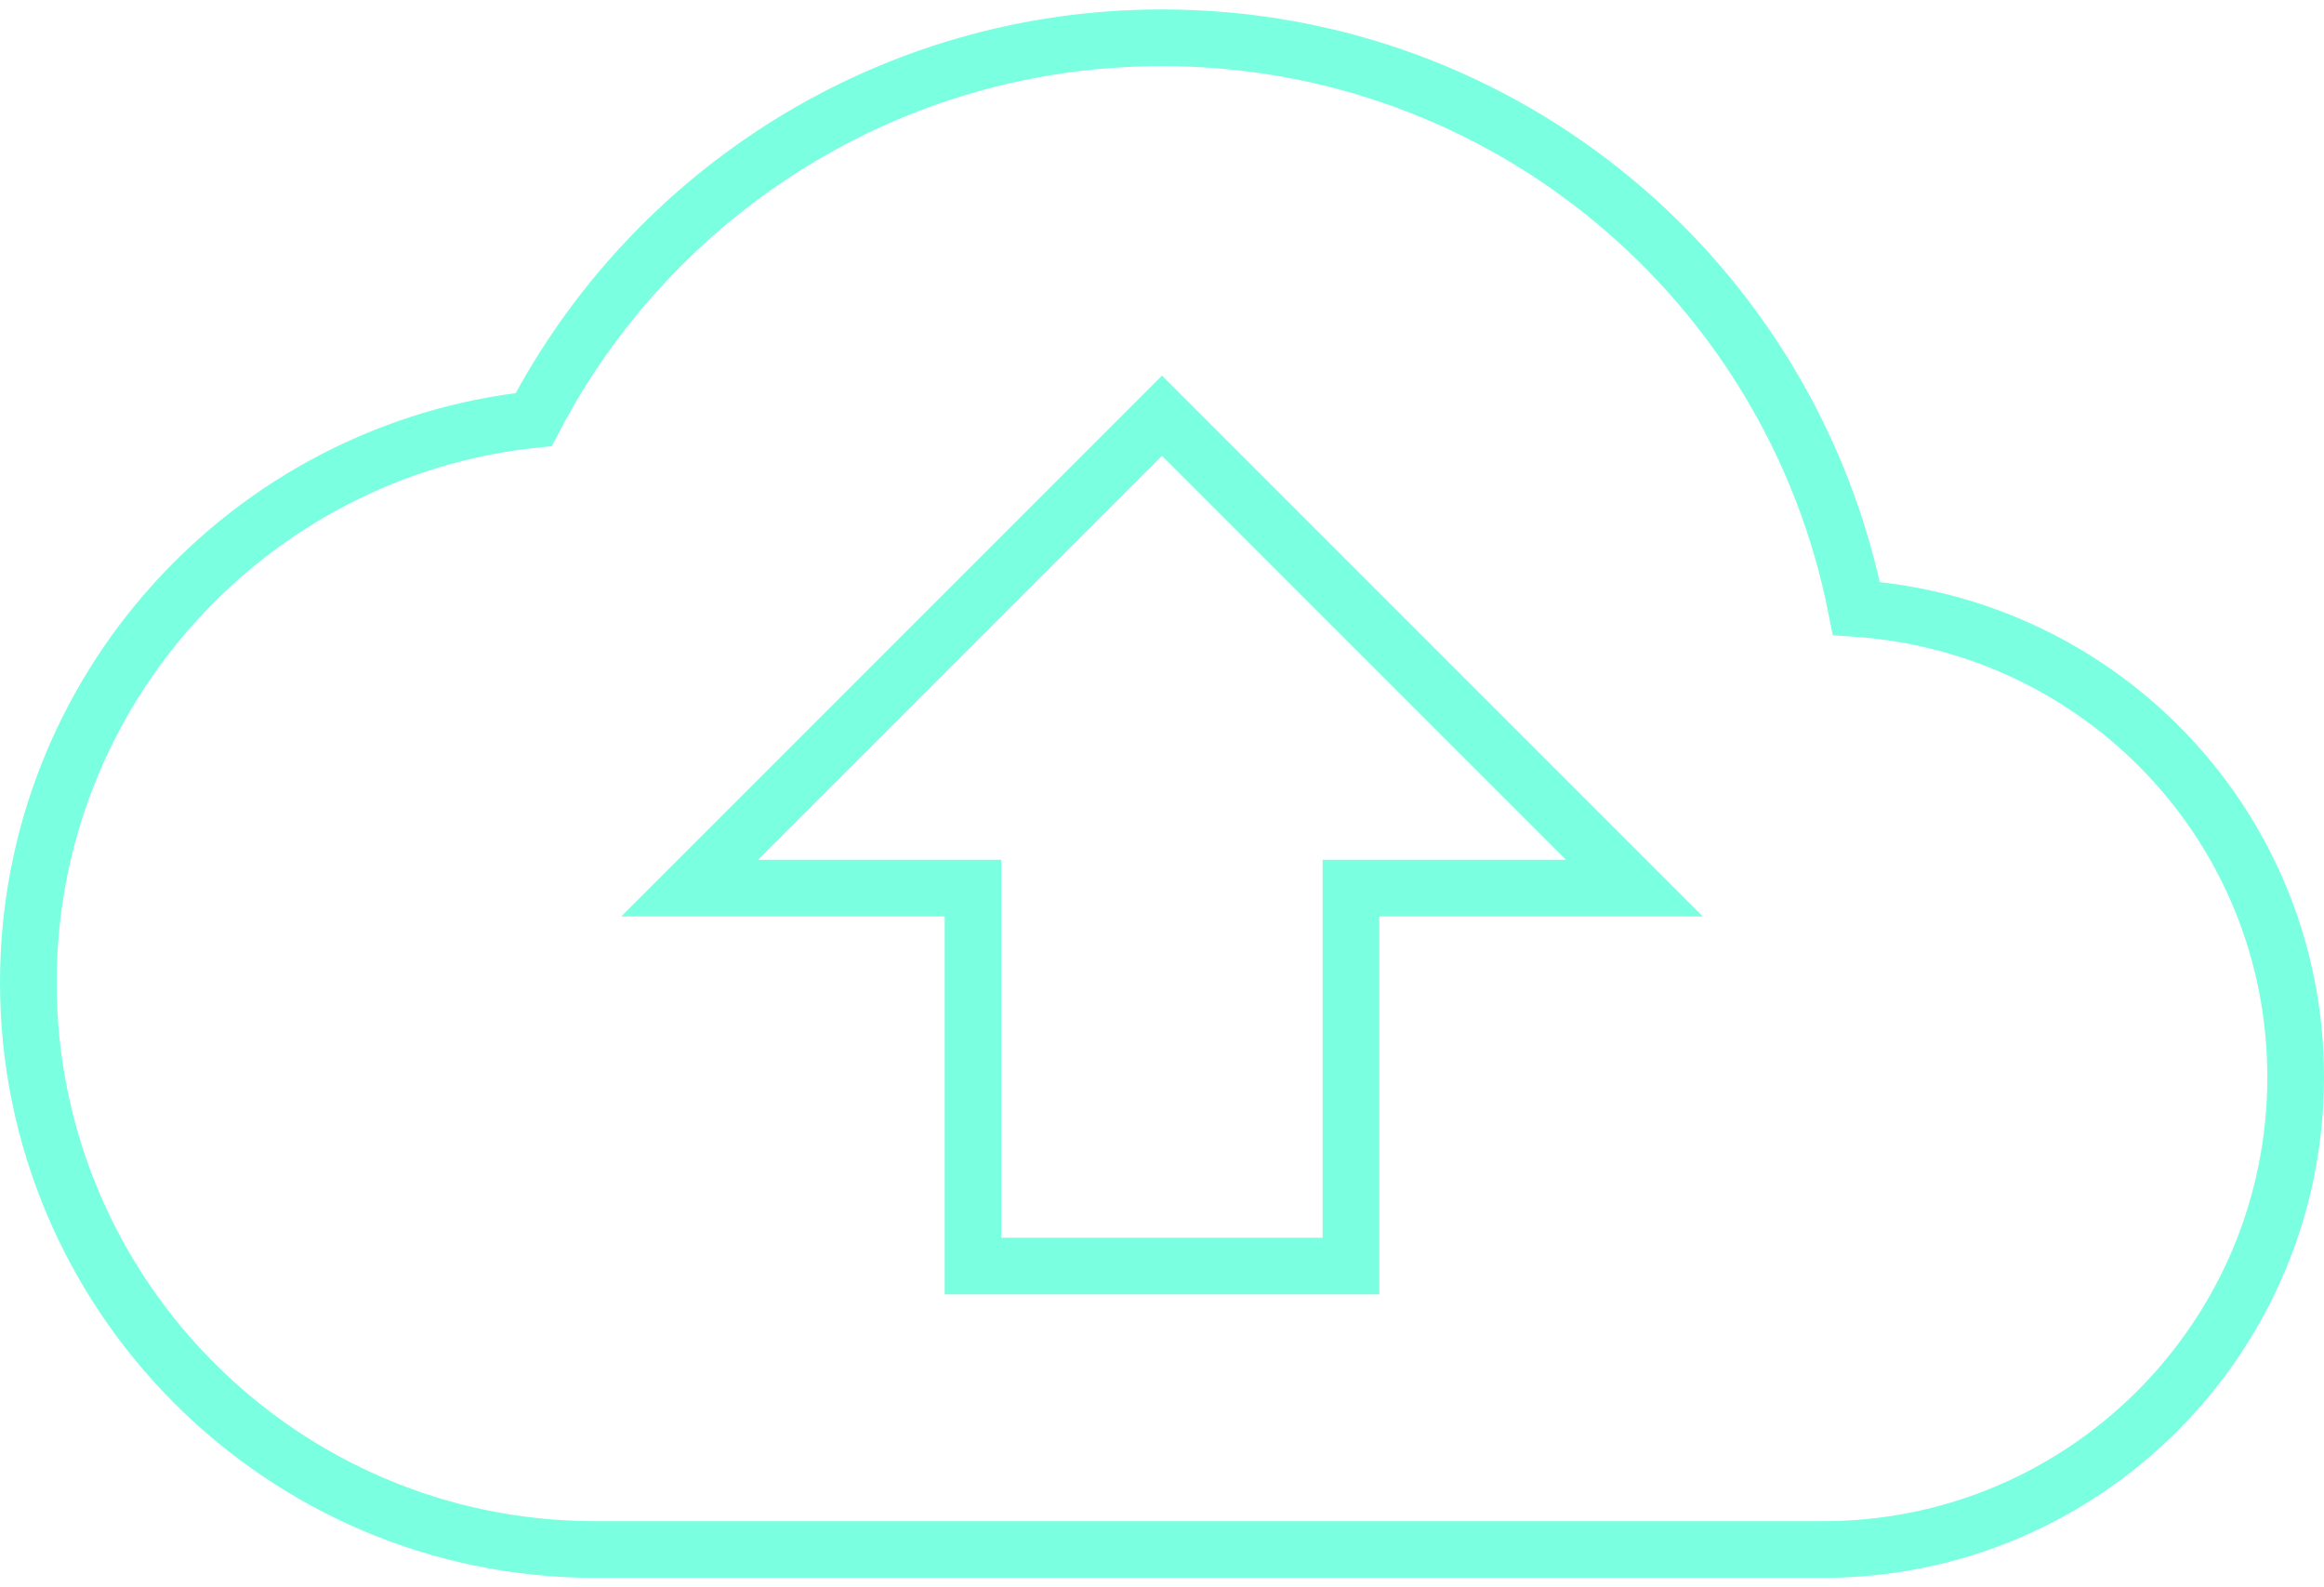 <?xml version="1.0" encoding="UTF-8"?>
<svg width="82px" height="56px" viewBox="0 0 82 56" version="1.1" xmlns="http://www.w3.org/2000/svg" xmlns:xlink="http://www.w3.org/1999/xlink">
    <!-- Generator: Sketch 60.1 (88133) - https://sketch.com -->
    <title>ic_cloud_upload</title>
    <desc>Created with Sketch.</desc>
    <g id="Symbols" stroke="none" stroke-width="1" fill="none" fill-rule="evenodd">
        <g id="dropzone" transform="translate(-176, -172)" stroke="#7AFFE0" stroke-width="2">
            <g id="ic_cloud_upload" transform="translate(177, 160)">
                <g id="Icon-24px">
                    <path d="M64.5,33.467 C62.233,21.967 52.133,13.333 40,13.333 C30.367,13.333 22,18.8 17.833,26.8 C7.8,27.867 0,36.367 0,46.667 C0,57.7 8.967,66.667 20,66.667 L63.333,66.667 C72.533,66.667 80,59.2 80,50 C80,41.2 73.167,34.067 64.5,33.467 L64.5,33.467 Z M46.667,43.333 L46.667,56.667 L33.333,56.667 L33.333,43.333 L23.333,43.333 L40,26.667 L56.667,43.333 L46.667,43.333 L46.667,43.333 Z" id="Shape"></path>
                </g>
            </g>
        </g>
    </g>
</svg>